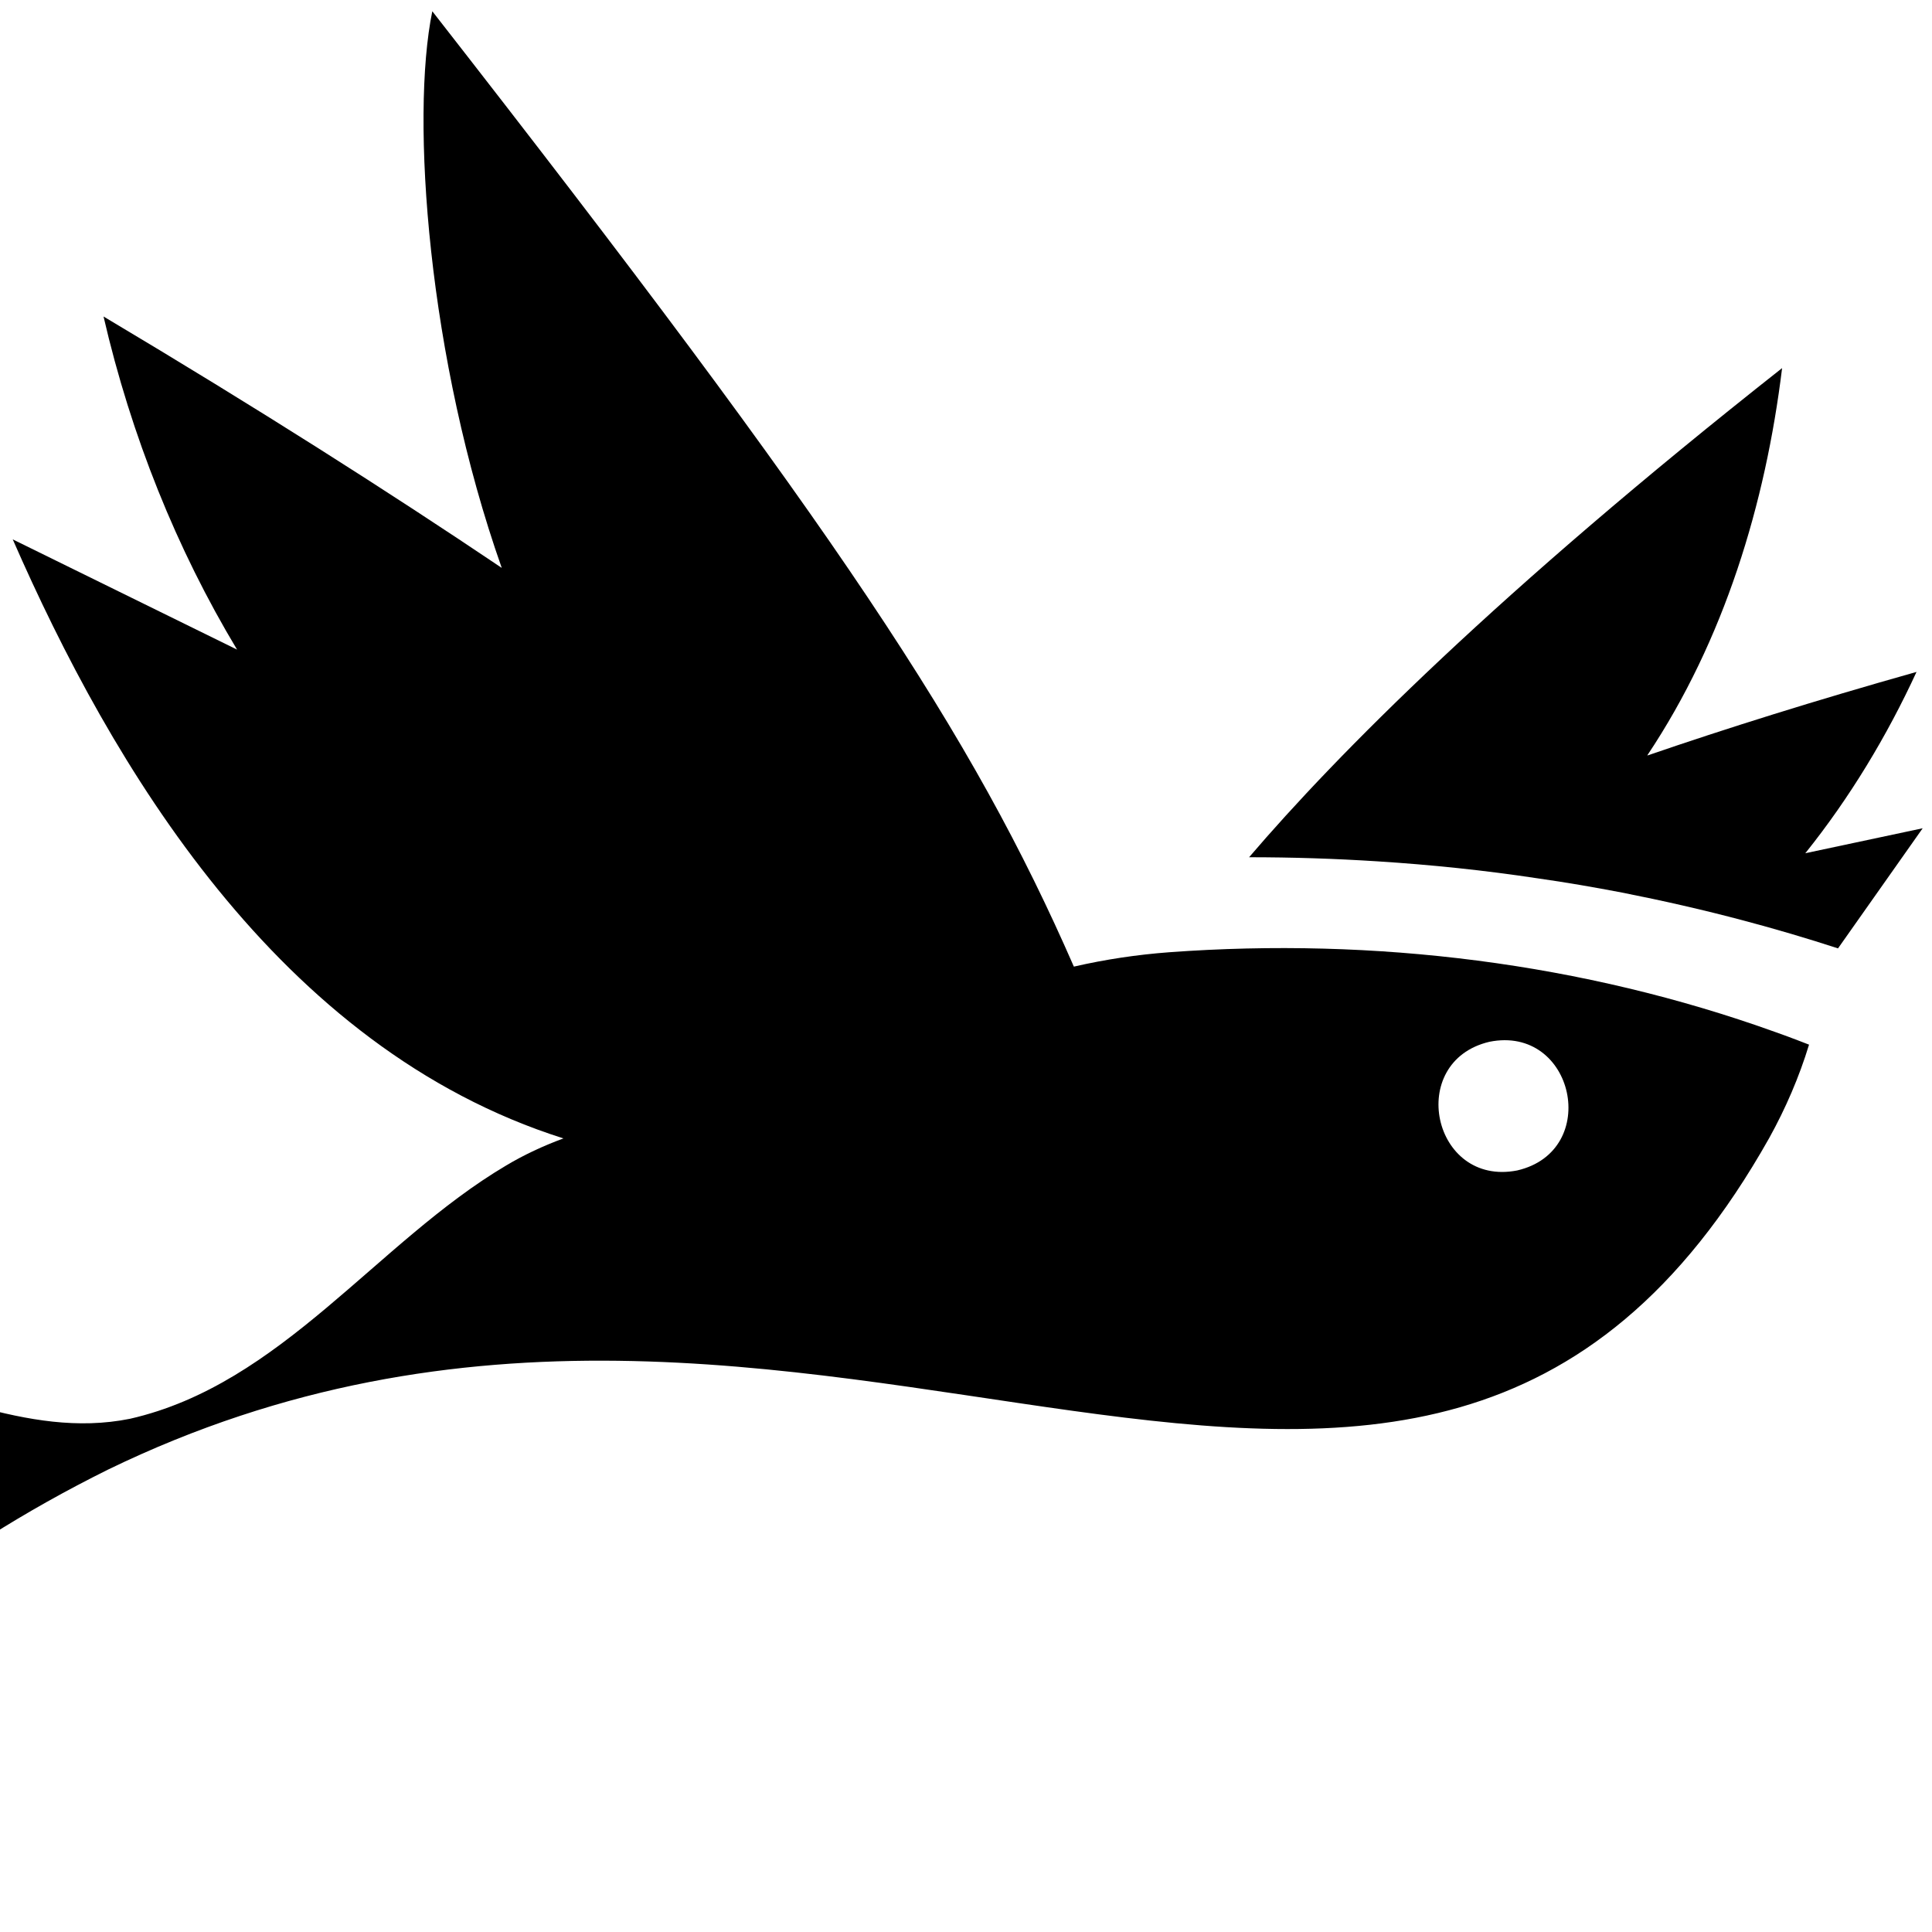 <?xml version="1.0" encoding="UTF-8"?><svg id="Layer_2" xmlns="http://www.w3.org/2000/svg" viewBox="59.8 -1 170 170"><g id="Full_color"><path d="M162.68,82.79c-2.82.21-5.62.63-8.37,1.26,0,0,0,0-.02,0-8.94-20.45-20.57-38.09-56.45-84.06-1.93,9.37-.38,30.6,6.11,48.98-9.89-6.66-21.47-14.04-35.04-22.12,2.44,10.54,6.43,20.46,11.75,29.31-7.03-3.45-13.7-6.73-19.74-9.7,8.67,19.81,23.31,44.75,48.46,52.71-1.76.65-3.47,1.44-5.07,2.4-11.34,6.72-19.76,19.24-33.07,22.27-9.21,1.86-17.74-3.3-26.71-4.38-15.09-2.51-31.53.22-44.54,7.11,4.82,2.47,9.34,5.44,13.47,8.9,9.07-5.37,19.79-7.77,30.5-6.54-8.84,2.24-16.93,6.93-23.26,13.49,4.2,4.61,7.77,9.75,10.67,15.33,11.99-12.94,23.25-22.15,37.94-29.44,62.58-30.38,114.94,26.31,146.17-29.18,1.44-2.6,2.64-5.38,3.5-8.21-.36-.13-1.35-.54-2.94-1.1-16.92-6.09-35.29-8.36-53.37-7.03ZM193.3,101.99c-7.46,1.46-9.81-9.58-2.45-11.32,7.48-1.51,9.88,9.6,2.45,11.32Z"/><path d="M218.65,74.08c3.93-4.9,7.2-10.34,9.79-15.96h.01c-8.98,2.53-16.83,5-23.67,7.35-.01-.01-.02,0-.02.01h-.01s.01-.02.02-.03h-.01c6.76-10.13,10.39-22.12,11.85-34.06-25.05,19.75-39.16,33.99-46.9,43.04,3.76,0,7.53.12,11.28.36,4.73.3,9.45.79,14.13,1.5,2.48.35,4.95.78,7.41,1.25,3.59.71,7.16,1.52,10.69,2.46,2.8.74,5.57,1.56,8.31,2.45l7.45-10.57h0s-10.32,2.19-10.34,2.2Z"/></g></svg>